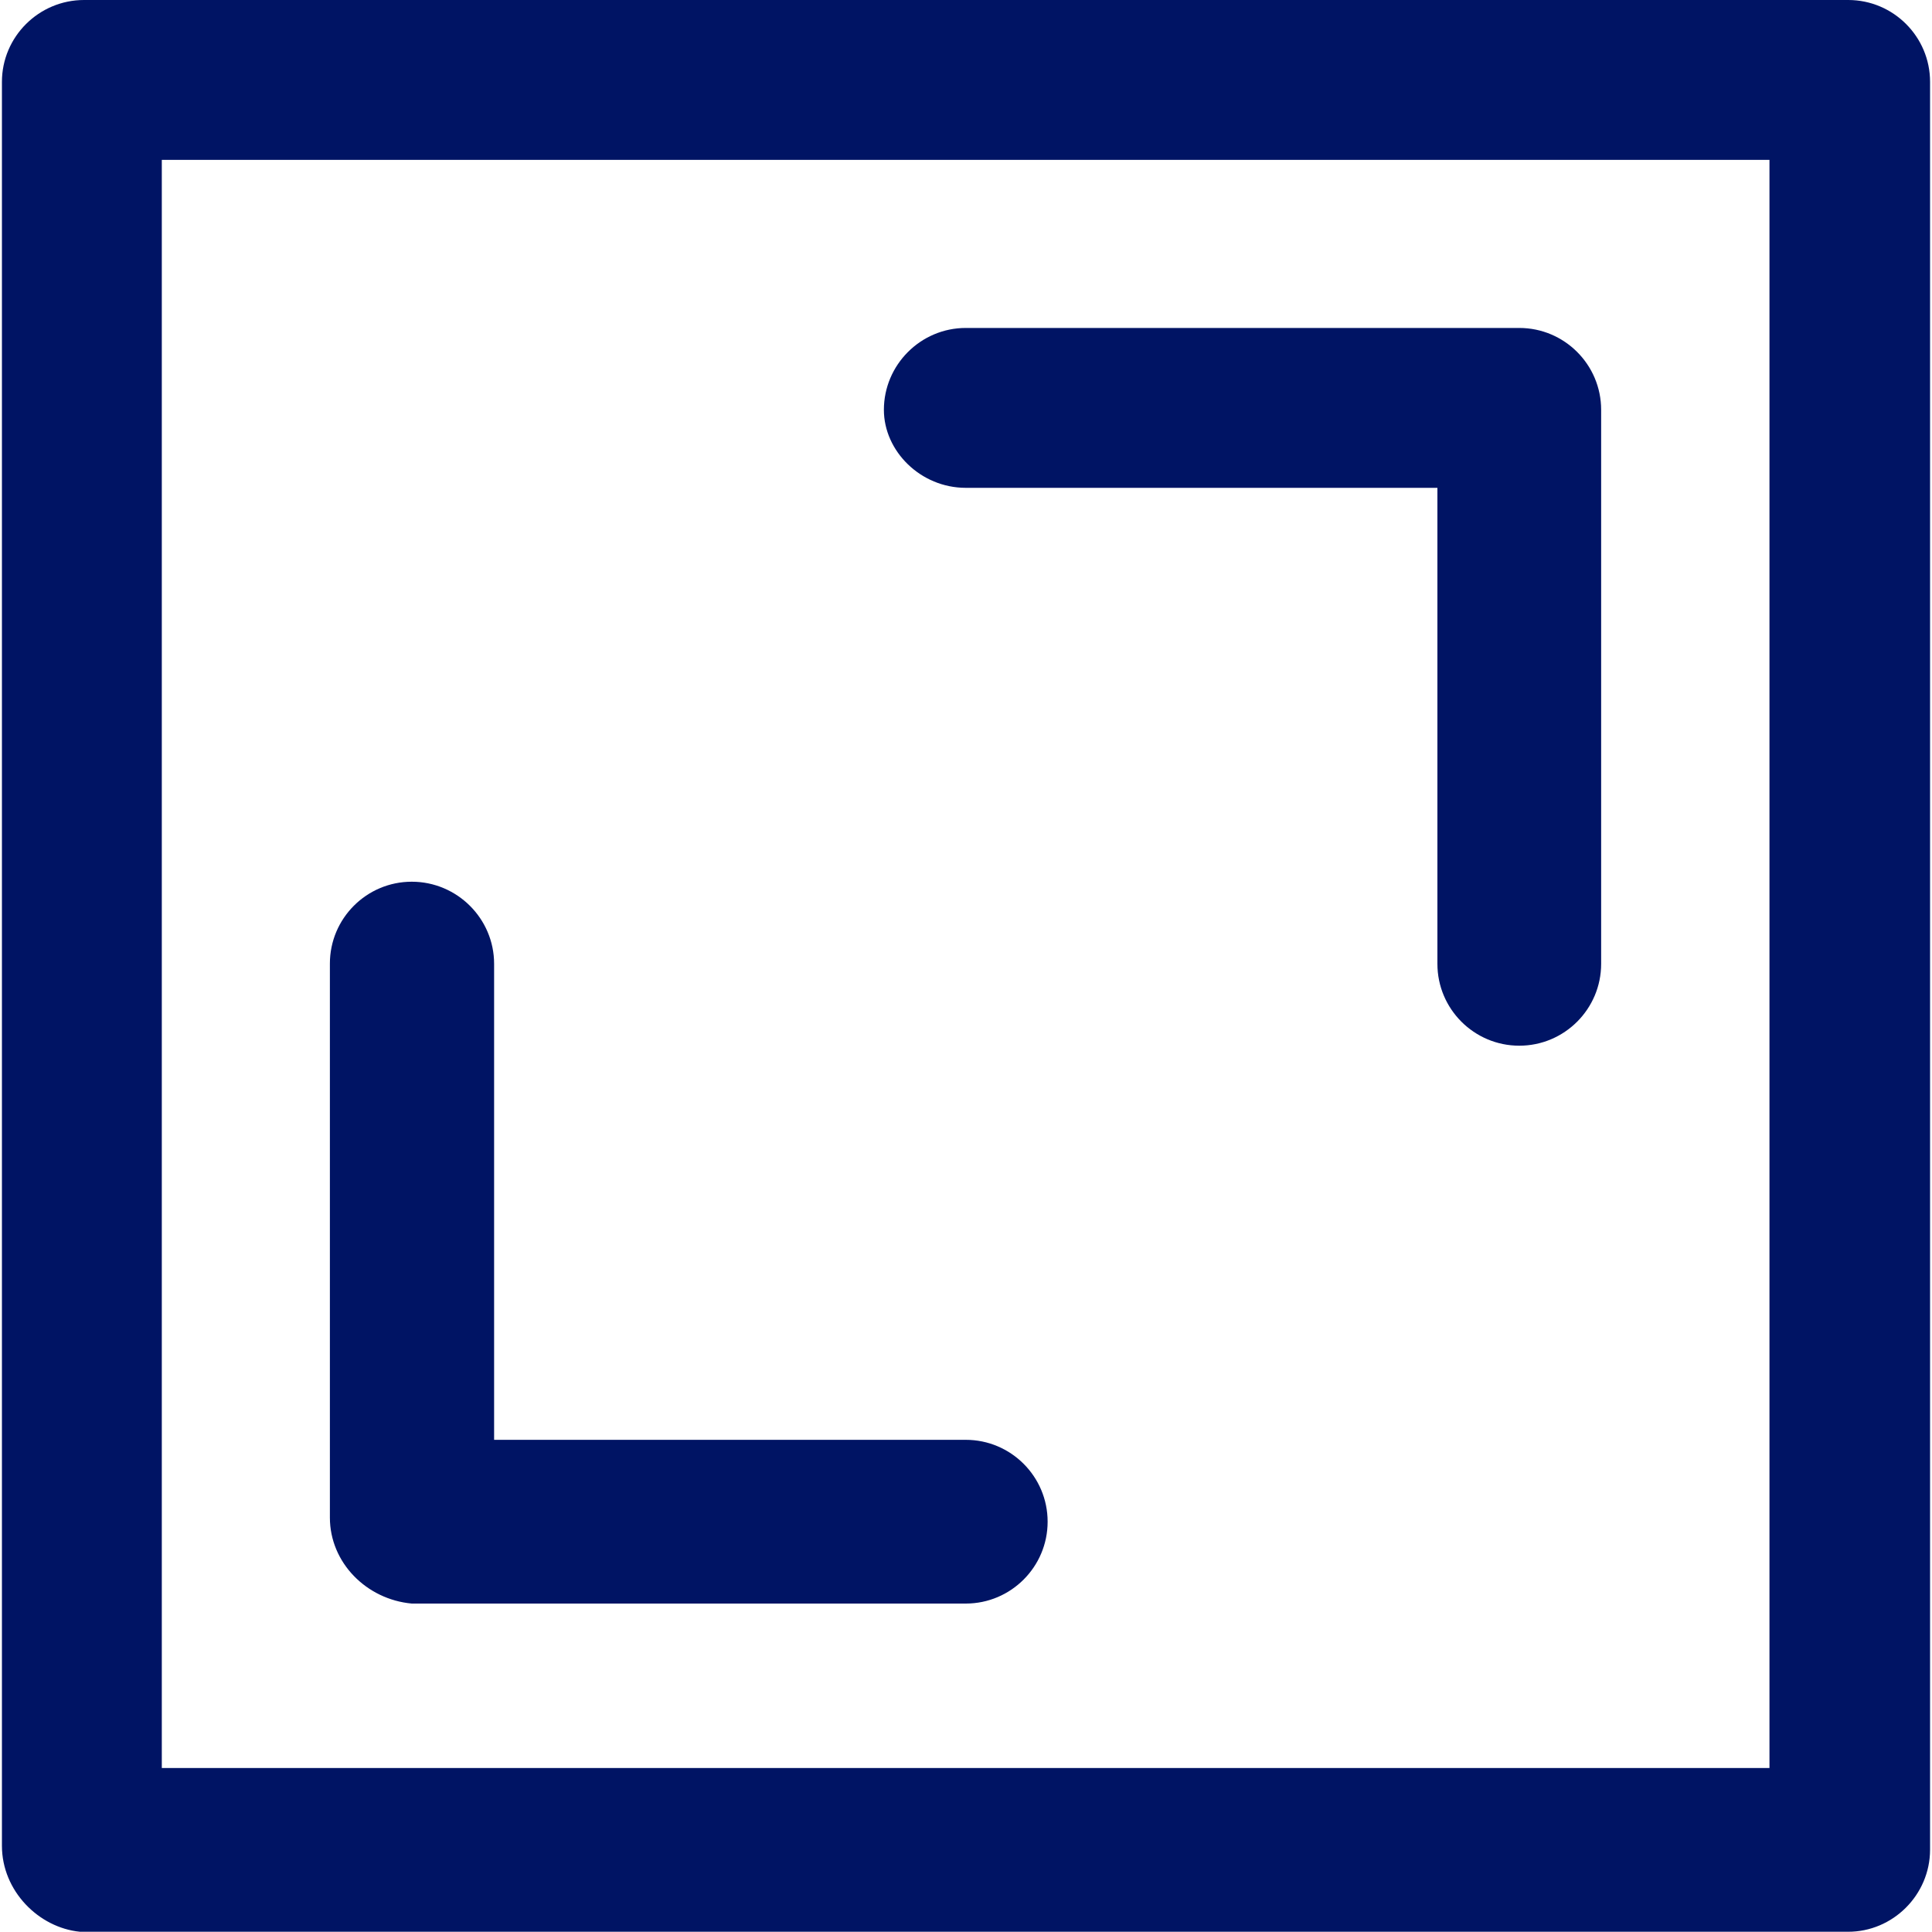<?xml version="1.0" encoding="utf-8"?>
<!-- Generator: Adobe Illustrator 27.2.0, SVG Export Plug-In . SVG Version: 6.00 Build 0)  -->
<svg version="1.1" id="Capa_1" xmlns="http://www.w3.org/2000/svg" xmlns:xlink="http://www.w3.org/1999/xlink" x="0px" y="0px"
	 viewBox="0 0 800 800" style="enable-background:new 0 0 800 800;" xml:space="preserve">
<style type="text/css">
	.st0{fill:#001464;}
</style>
<g>
	<g>
		<path class="st0" d="M799.2,765.9v-732c0-18.7-15.2-33.9-33.9-33.9H34.8C16.1,0,0.8,15.2,0.8,33.9v730.4
			c0,18.7,15.2,33.9,32.3,35.6h732C783.8,800,799.2,784.6,799.2,765.9z M67,732V66.2h665.7v665.9H67L67,732L67,732z"/>
		<path class="st0" d="M170.5,365.1c-18.7,0-33.9,15.2-33.9,33.9v229.4c0,18.7,15.2,33.9,33.9,35.6h229.4
			c18.7,0,33.9-15.2,33.9-33.9s-15.2-33.9-33.9-33.9H204.6V399.1C204.6,380.4,189.3,365.1,170.5,365.1z"/>
		<path class="st0" d="M366,169.7c0,17.1,15.2,32.3,33.9,32.3h195.3v197.1c0,18.7,15.2,33.9,33.9,33.9c18.7,0,33.9-15.2,33.9-33.9
			V169.7c0-18.7-15.2-33.9-33.9-33.9H399.9C381.2,135.8,366,151.1,366,169.7z"/>
	</g>
</g>
</svg>
